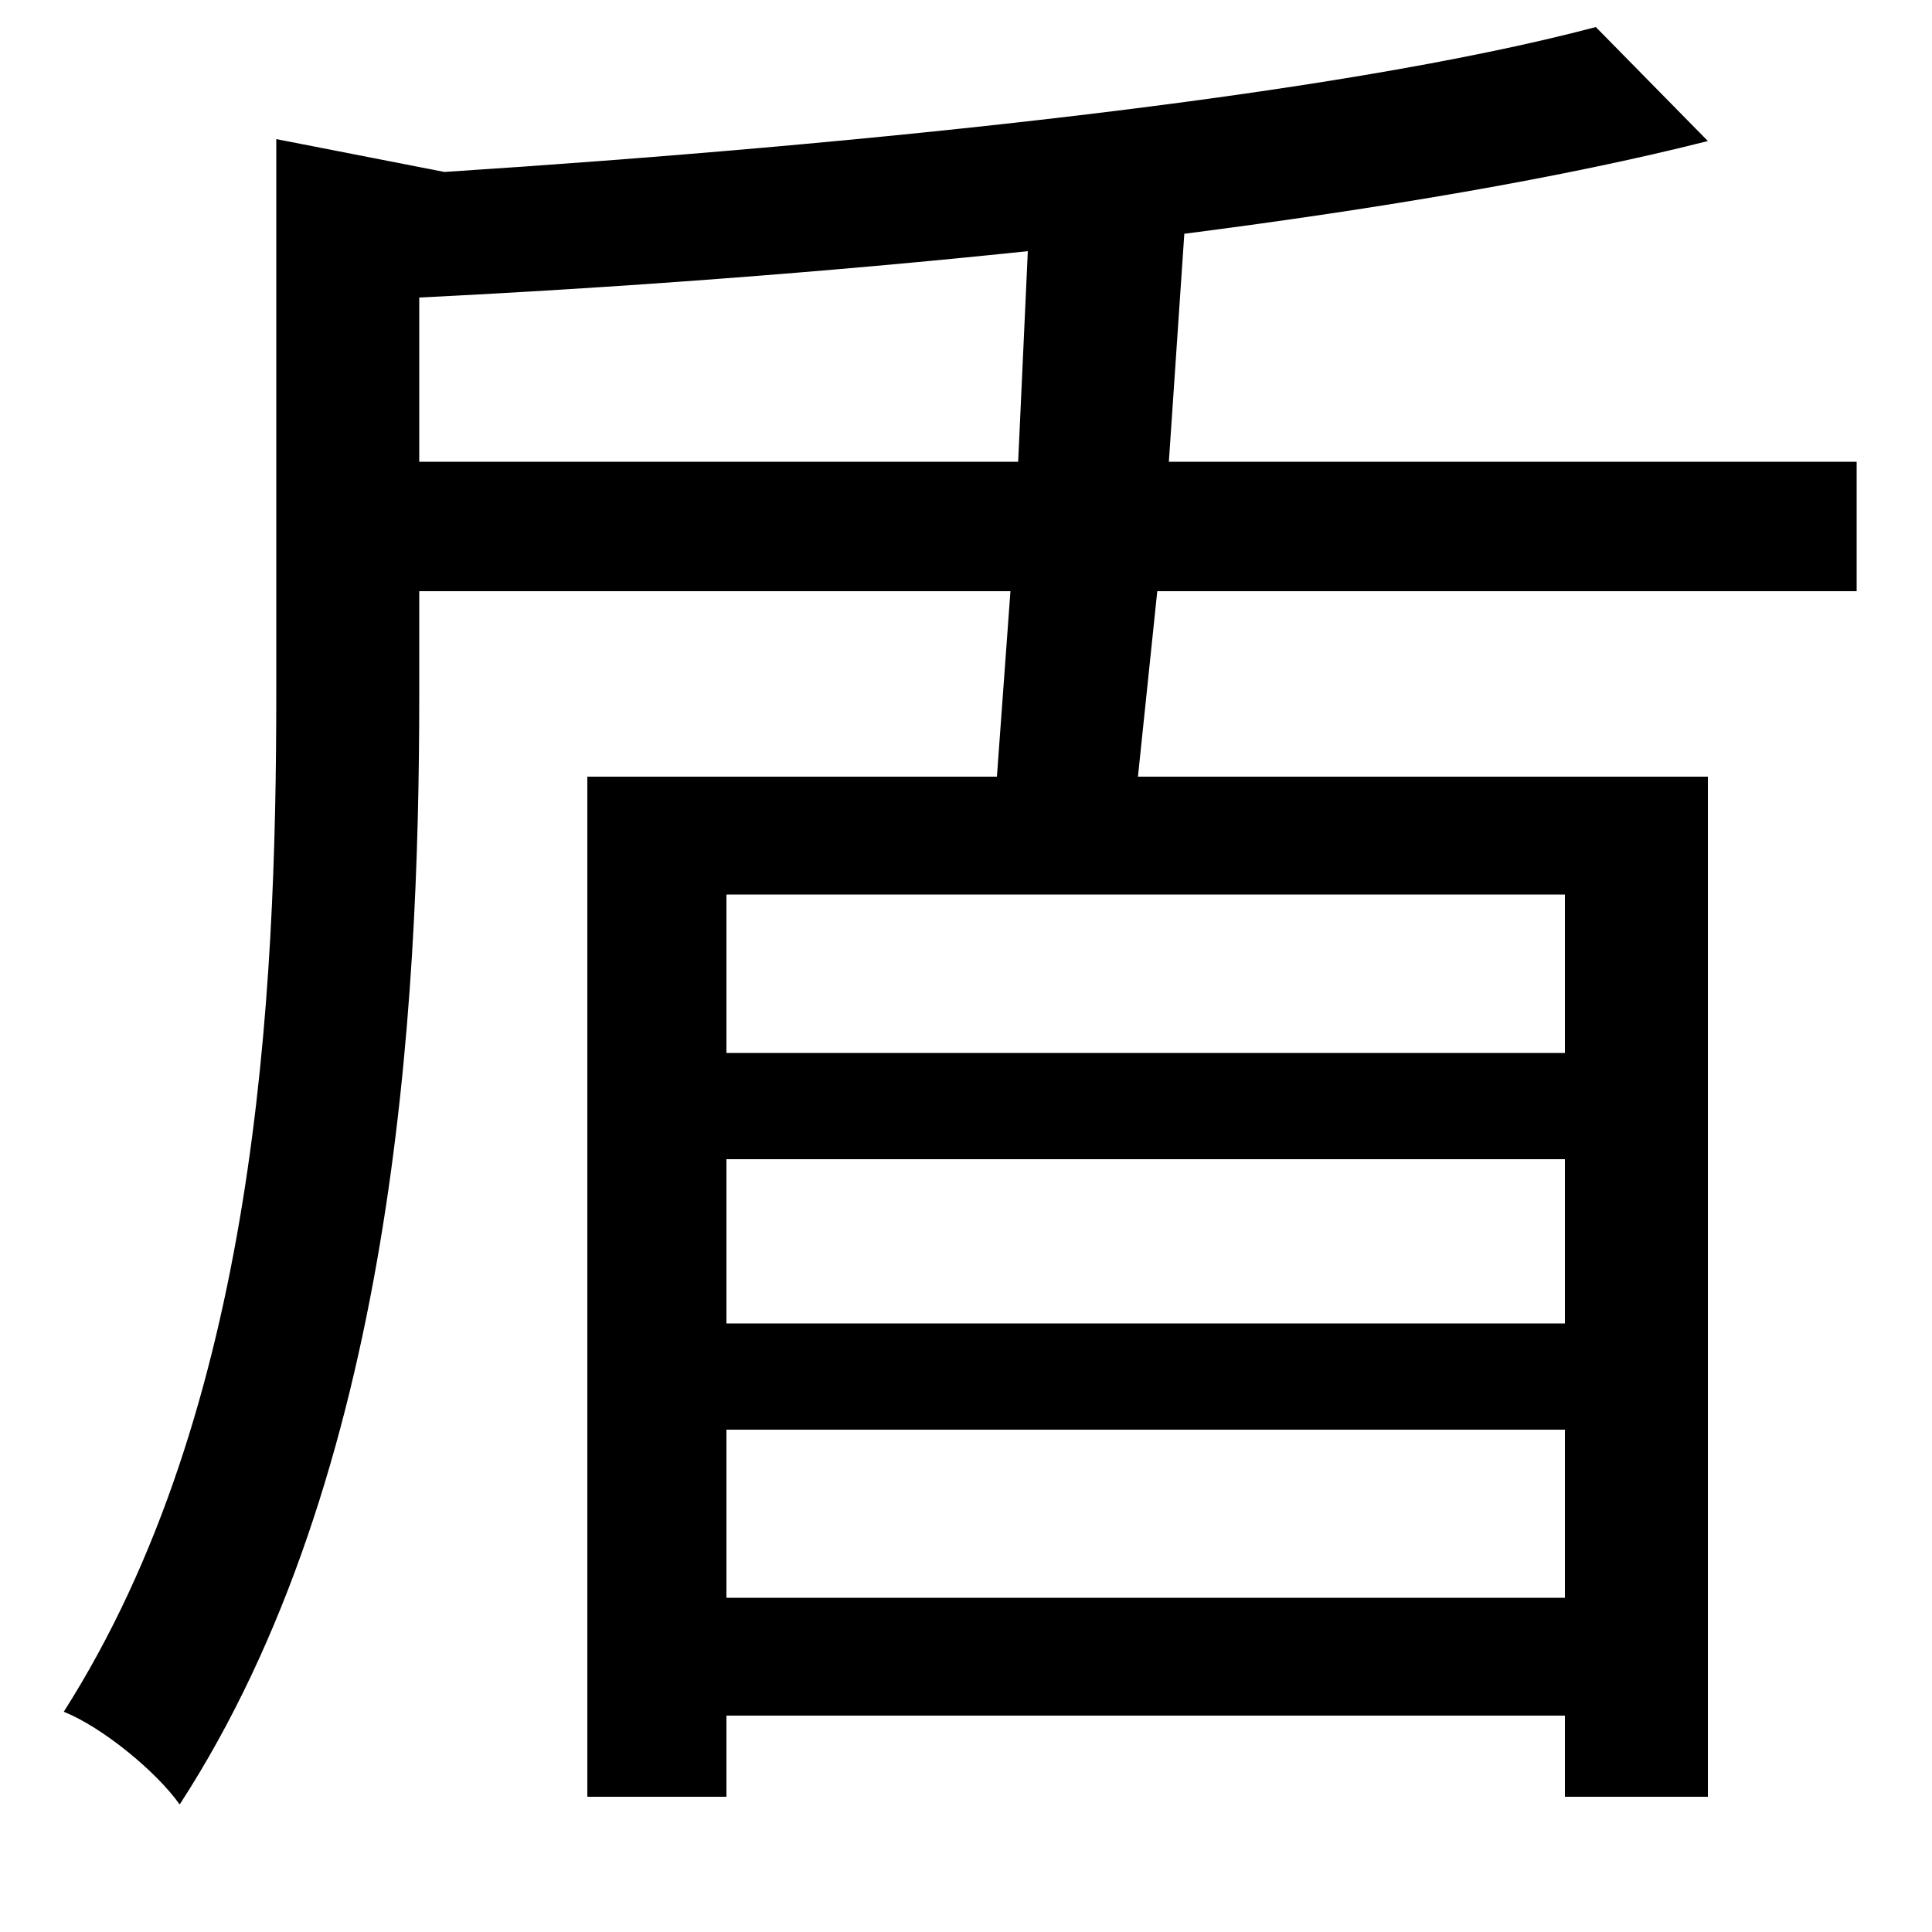 <svg xmlns="http://www.w3.org/2000/svg"
    viewBox="0 0 1000 1000">
  <!--
© 2014-2021 Adobe (http://www.adobe.com/).
Noto is a trademark of Google Inc.
This Font Software is licensed under the SIL Open Font License, Version 1.1. This Font Software is distributed on an "AS IS" BASIS, WITHOUT WARRANTIES OR CONDITIONS OF ANY KIND, either express or implied. See the SIL Open Font License for the specific language, permissions and limitations governing your use of this Font Software.
http://scripts.sil.org/OFL
  -->
<path d="M304 402L304 930 376 930 376 888 810 888 810 930 884 930 884 402 589 402 599 306 961 306 961 239 605 239 613 121C714 108 809 92 884 73L826 14C690 50 446 75 230 89L143 72 143 359C143 516 133 729 33 886 53 894 81 917 93 934 204 763 217 523 217 360L217 306 523 306 516 402ZM217 239L217 154C318 149 427 141 532 130L527 239ZM376 600L810 600 810 685 376 685ZM376 545L376 463 810 463 810 545ZM376 740L810 740 810 827 376 827Z"/>
</svg>